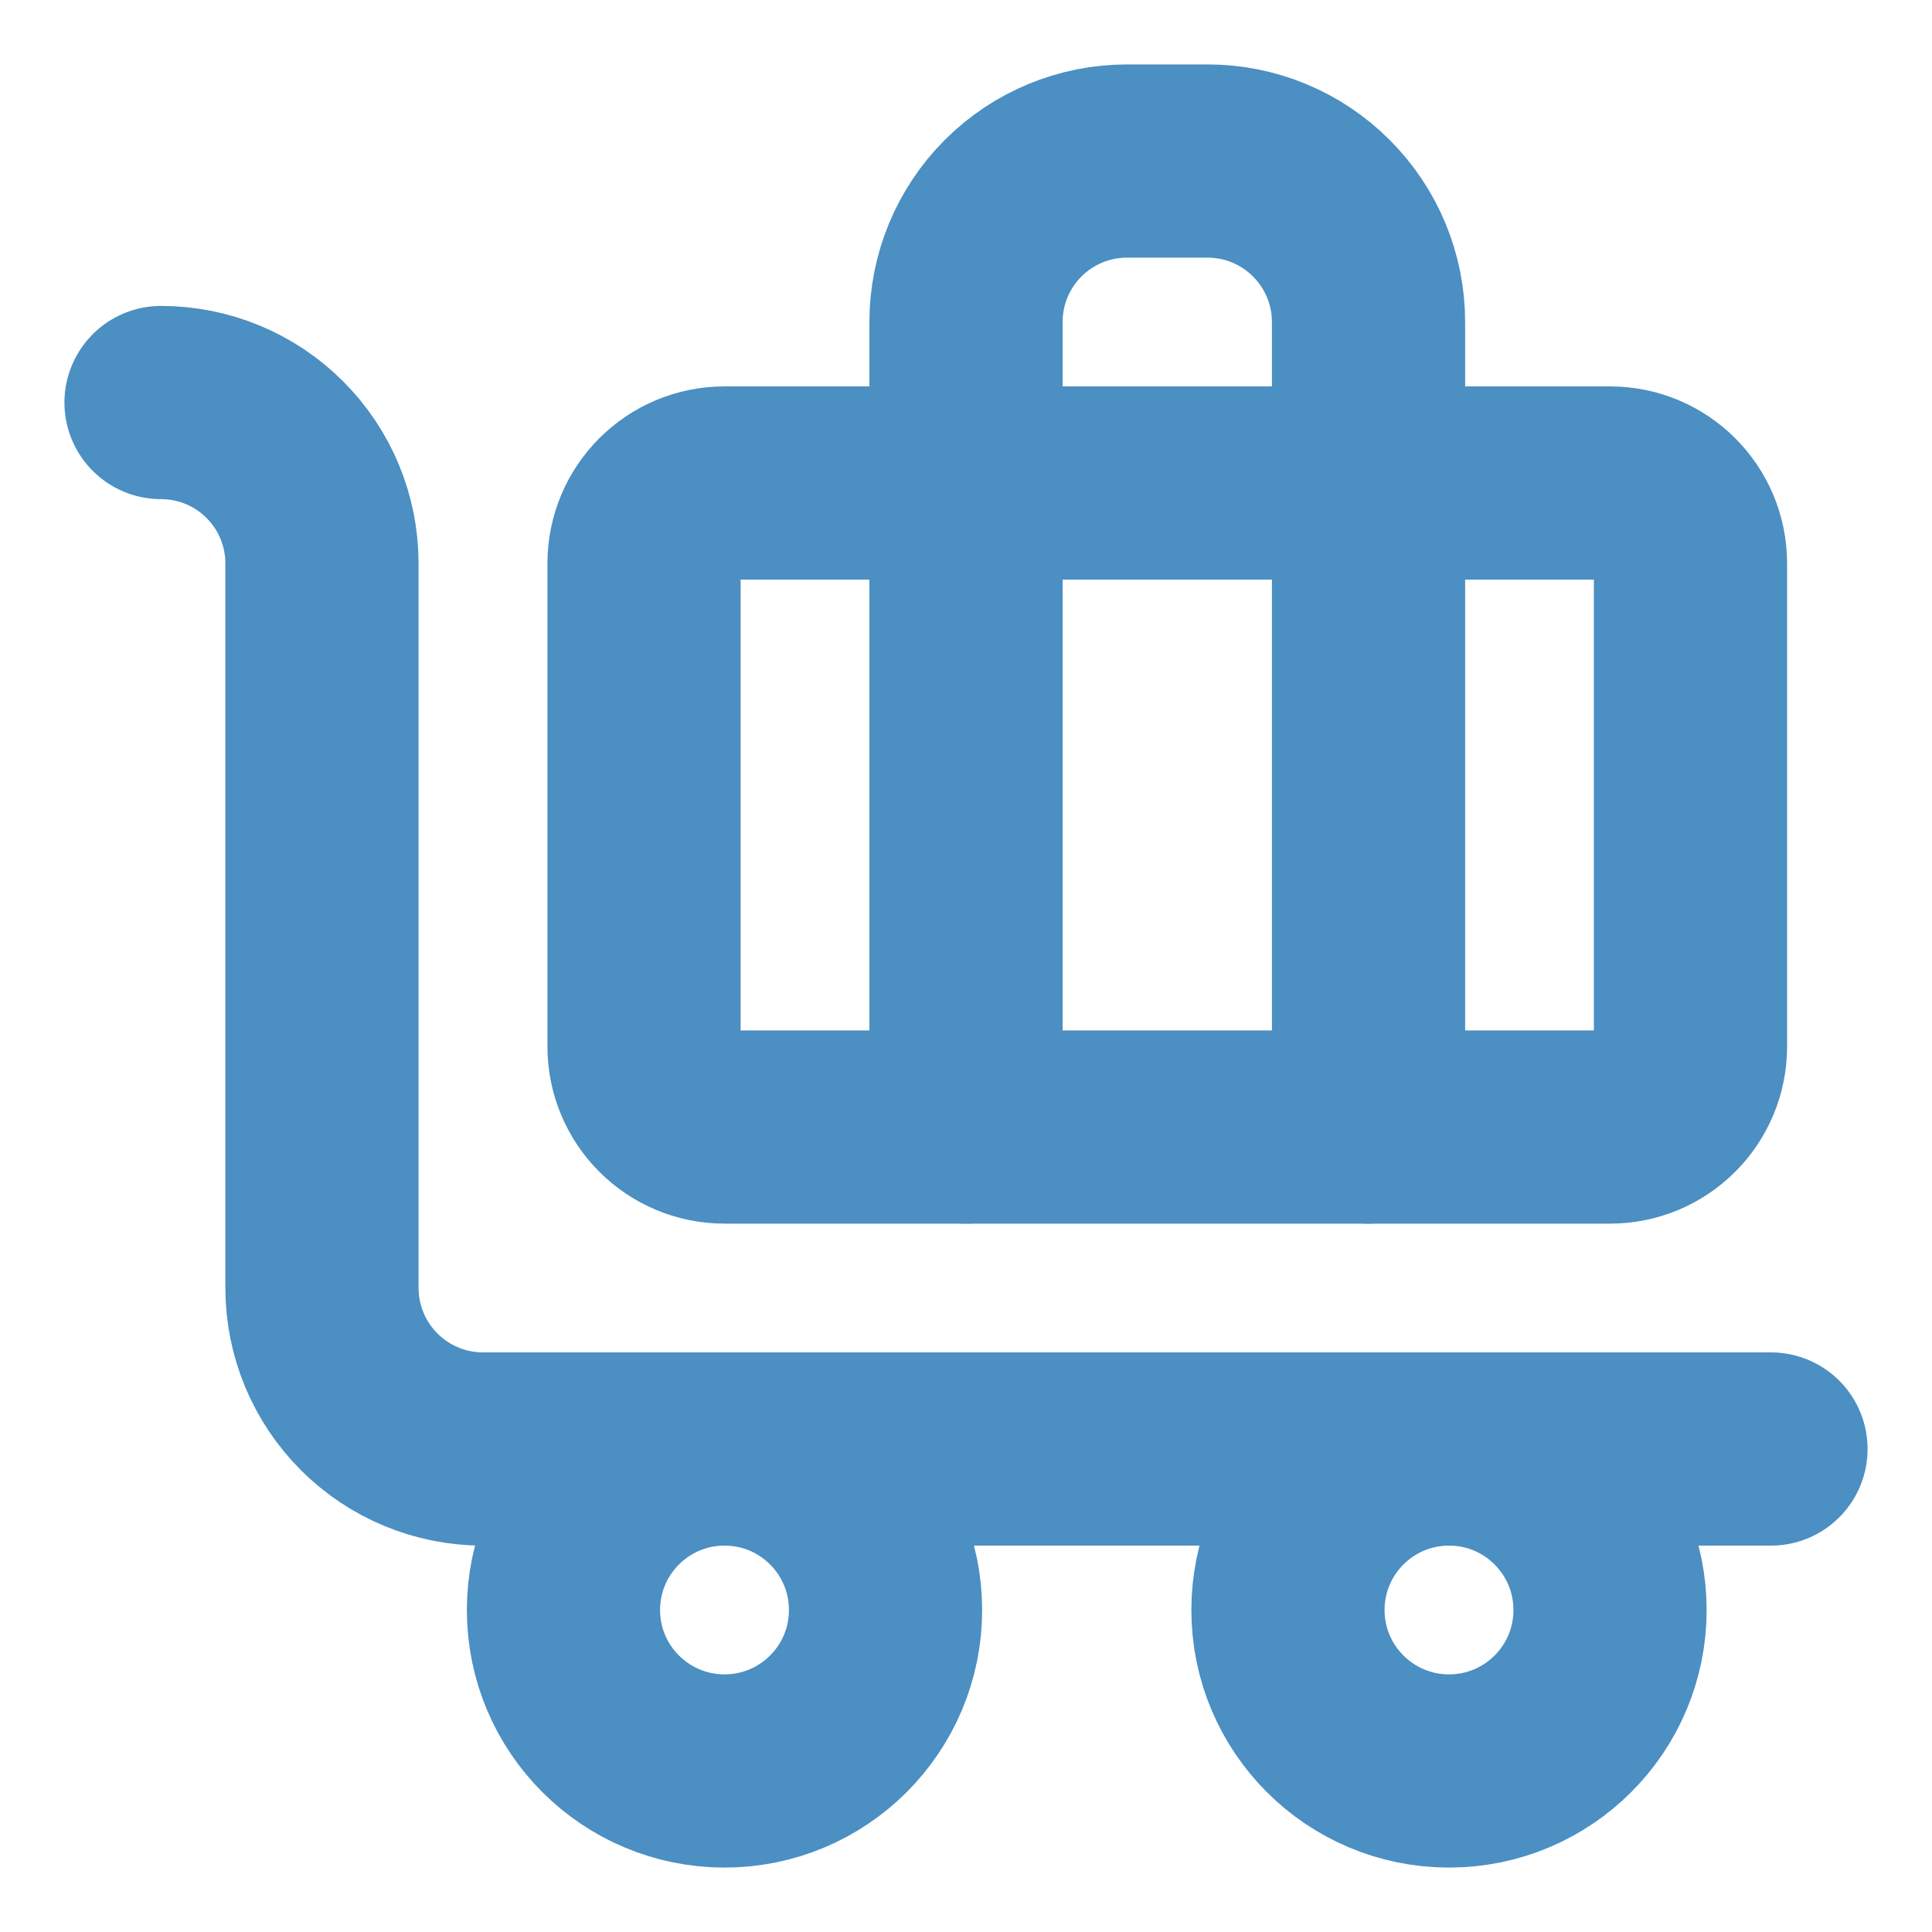 <svg width="20" height="20" viewBox="0 0 20 20" fill="none" xmlns="http://www.w3.org/2000/svg">
<g clip-path="url(#clip0_25_178)">
<path d="M18.333 15H5C4.558 15 4.134 14.824 3.822 14.512C3.509 14.199 3.333 13.775 3.333 13.333V5.833C3.333 5.391 3.158 4.967 2.845 4.655C2.533 4.342 2.109 4.167 1.667 4.167" stroke="#4B8FC3" stroke-width="2" stroke-linecap="round" stroke-linejoin="round"/>
<path d="M14.167 11.667V3.333C14.167 2.891 13.991 2.467 13.678 2.155C13.366 1.842 12.942 1.667 12.5 1.667H11.667C11.225 1.667 10.801 1.842 10.488 2.155C10.176 2.467 10 2.891 10 3.333V11.667" stroke="#4B8FC3" stroke-width="2" stroke-linecap="round" stroke-linejoin="round"/>
<path d="M16.667 5H7.5C7.04 5 6.667 5.373 6.667 5.833V10.833C6.667 11.294 7.04 11.667 7.5 11.667H16.667C17.127 11.667 17.5 11.294 17.5 10.833V5.833C17.5 5.373 17.127 5 16.667 5Z" stroke="#4B8FC3" stroke-width="2" stroke-linecap="round" stroke-linejoin="round"/>
<path d="M15 18.333C15.921 18.333 16.667 17.587 16.667 16.667C16.667 15.746 15.921 15 15 15C14.08 15 13.333 15.746 13.333 16.667C13.333 17.587 14.08 18.333 15 18.333Z" stroke="#4B8FC3" stroke-width="2" stroke-linecap="round" stroke-linejoin="round"/>
<path d="M7.5 18.333C8.421 18.333 9.167 17.587 9.167 16.667C9.167 15.746 8.421 15 7.5 15C6.58 15 5.833 15.746 5.833 16.667C5.833 17.587 6.58 18.333 7.5 18.333Z" stroke="#4B8FC3" stroke-width="2" stroke-linecap="round" stroke-linejoin="round"/>
</g>
<defs>
<clipPath id="clip0_25_178">
<rect width="20" height="20" fill="white"/>
</clipPath>
</defs>
</svg>
